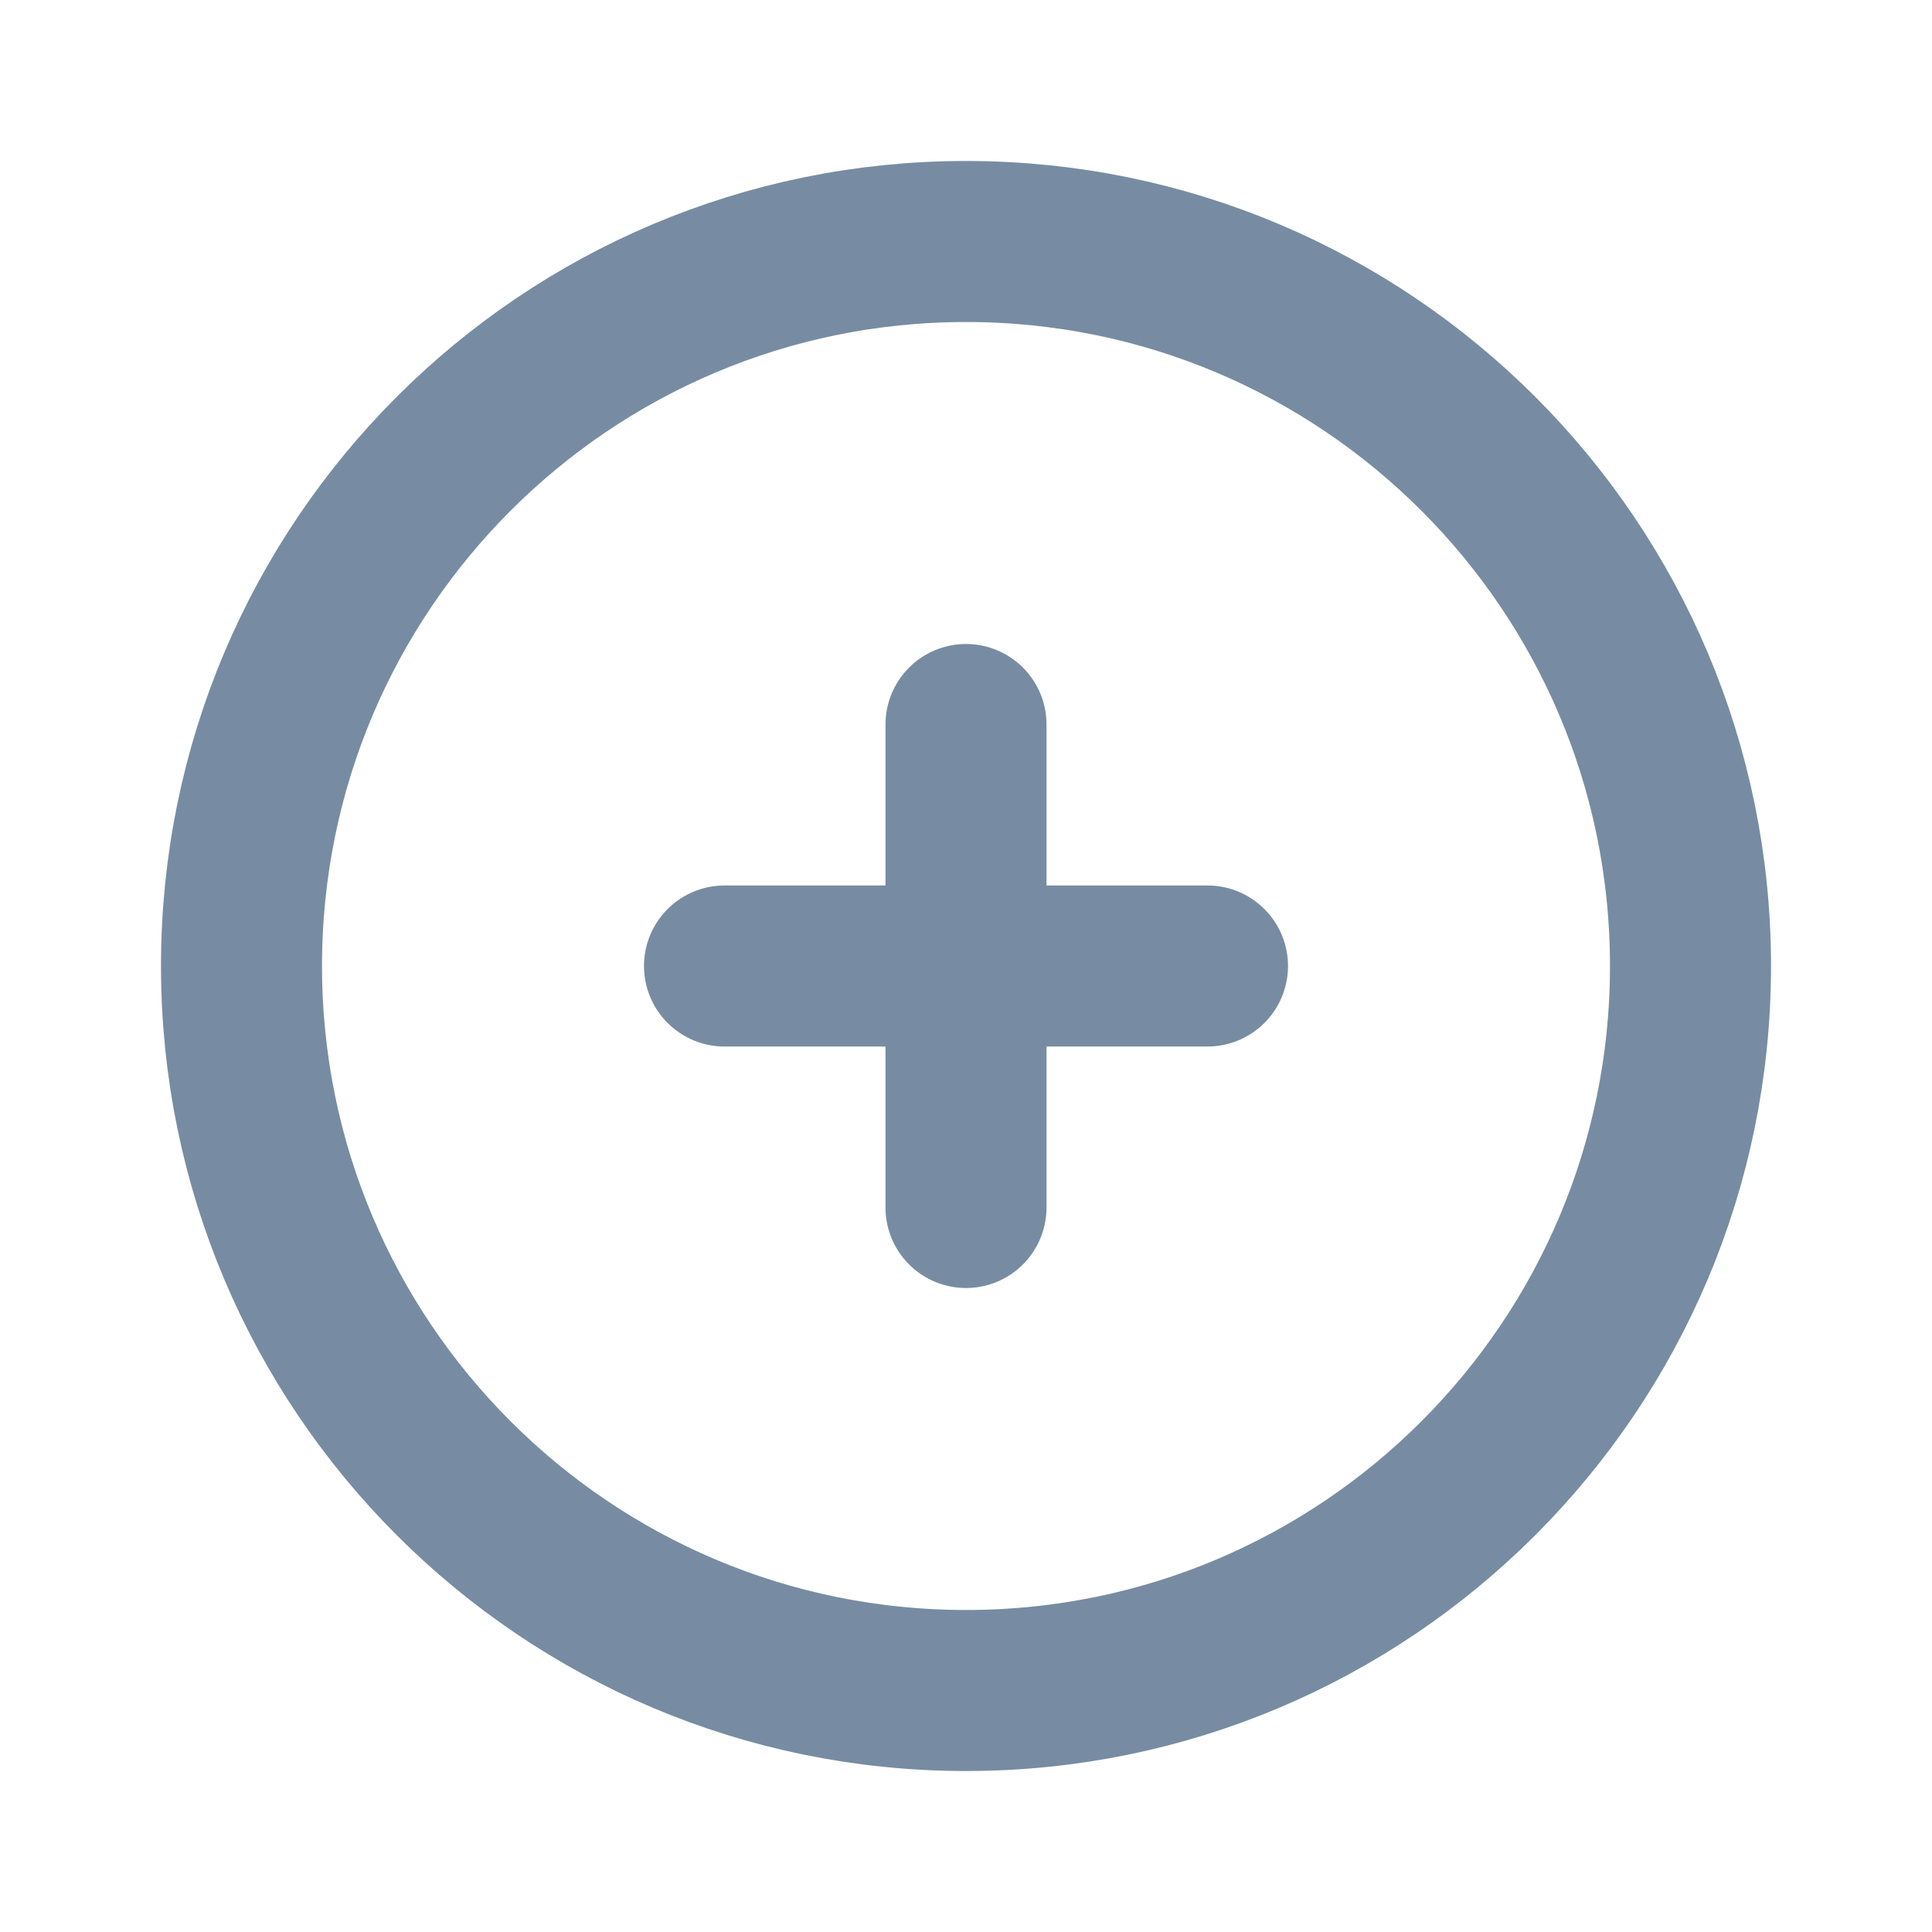 <svg xmlns="http://www.w3.org/2000/svg" width="20" height="20" viewBox="0 0 20 20" fill="none">
  <path d="M10 17.5C14.142 17.5 17.5 14.142 17.5 10C17.5 5.858 14.142 2.5 10 2.5C5.858 2.5 2.5 5.858 2.5 10C2.5 14.142 5.858 17.5 10 17.5Z" stroke="#778CA2" stroke-width="1.667" stroke-linecap="round" stroke-linejoin="round"/>
  <path d="M7.5 10H12.5M10 7.5V12.5" stroke="#778CA2" stroke-width="1.667" stroke-linecap="round" stroke-linejoin="round"/>
</svg>